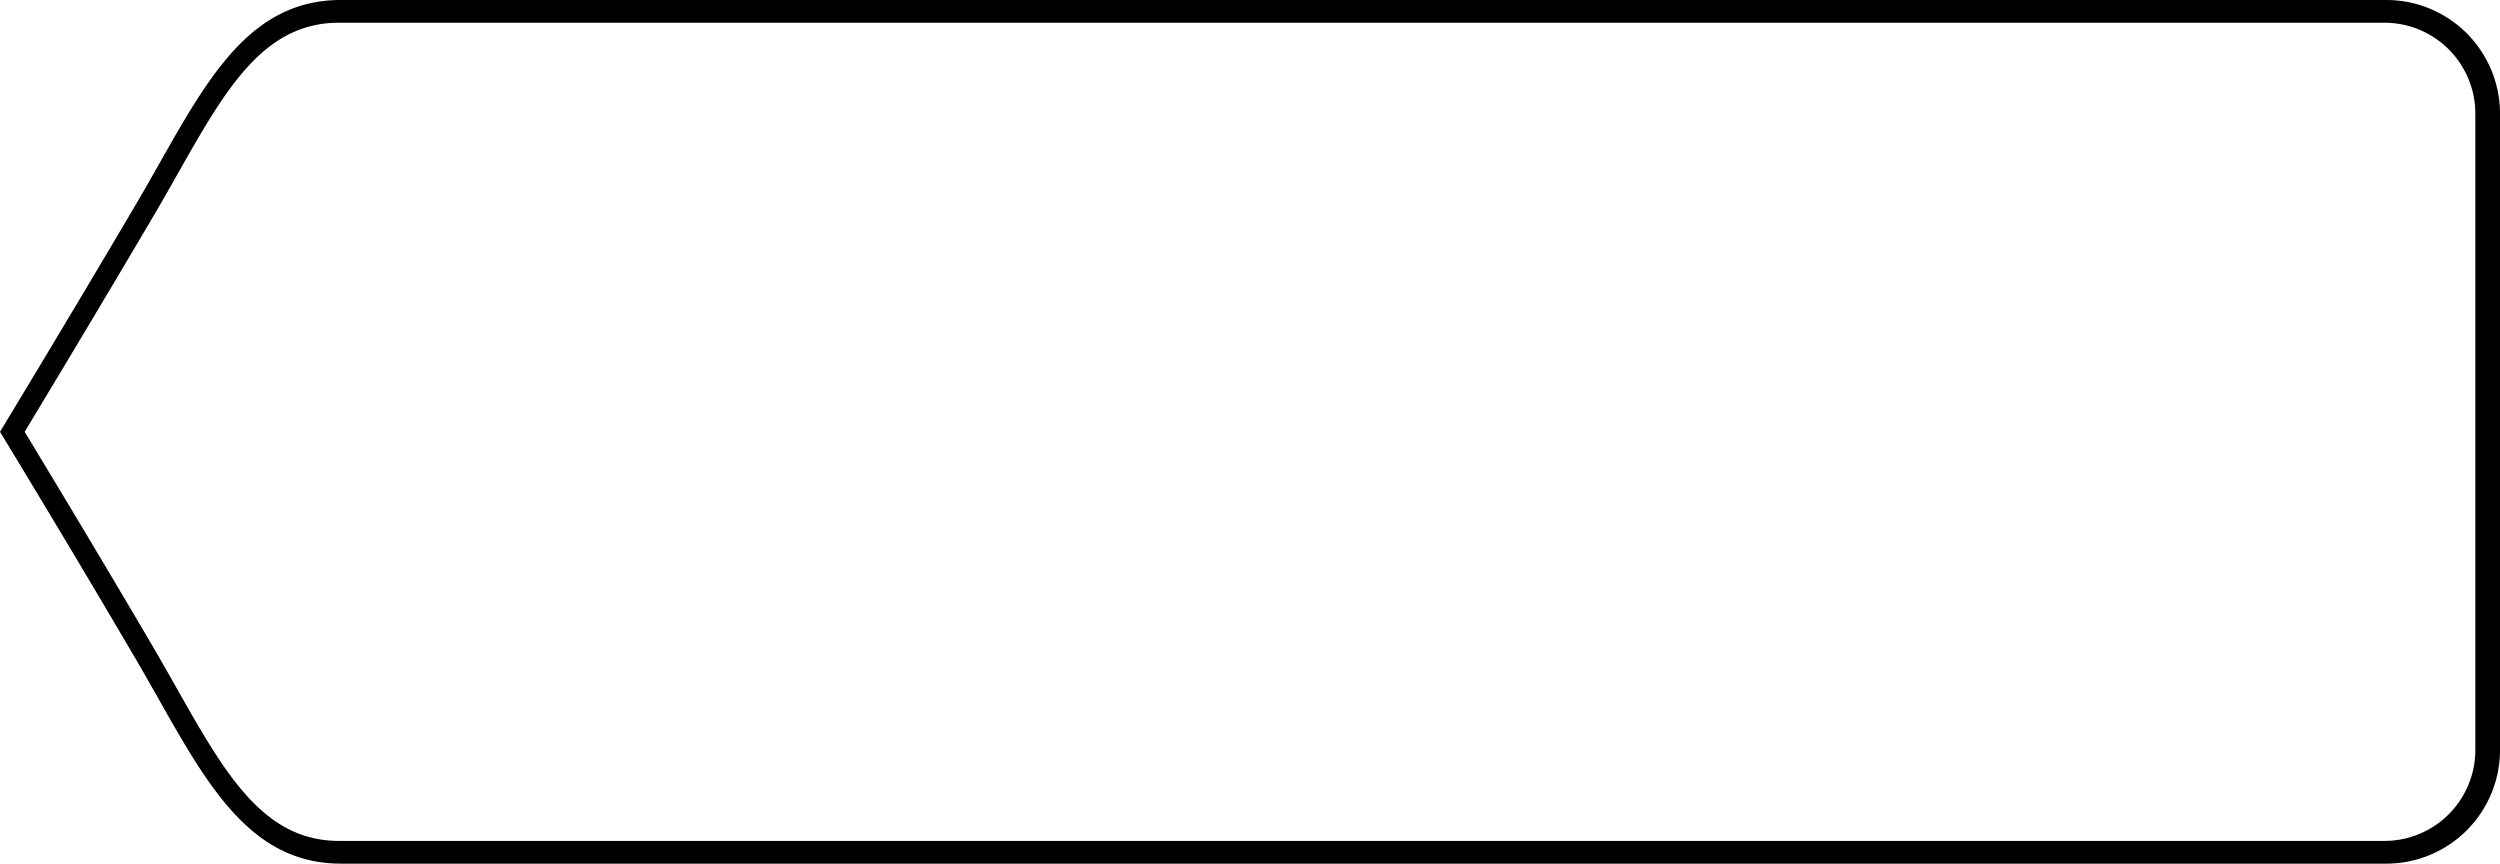 <svg xmlns="http://www.w3.org/2000/svg" width="110" height="38" viewBox="0 0 110 38">
  <path id="btn" class="cls-1" d="M105,38H15c-4.5,0-6.342-4.423-9.026-9C3.1,24.088,0,19,0,19S3.12,13.854,6.023,8.918C8.7,4.37,10.5,0,15,0h90a5,5,0,0,1,5,5V33A5,5,0,0,1,105,38Zm3.915-33a4,4,0,0,0-4-4h-90c-3.332,0-4.994,2.936-7.1,6.652C7.488,8.234,7.152,8.828,6.8,9.425,4.459,13.406,1.95,17.566,1.085,19c0.862,1.422,3.349,5.539,5.668,9.495,0.345,0.589.676,1.174,1,1.748C9.887,34.018,11.573,37,14.915,37h90a4,4,0,0,0,4-4V5Z"/>
</svg>
